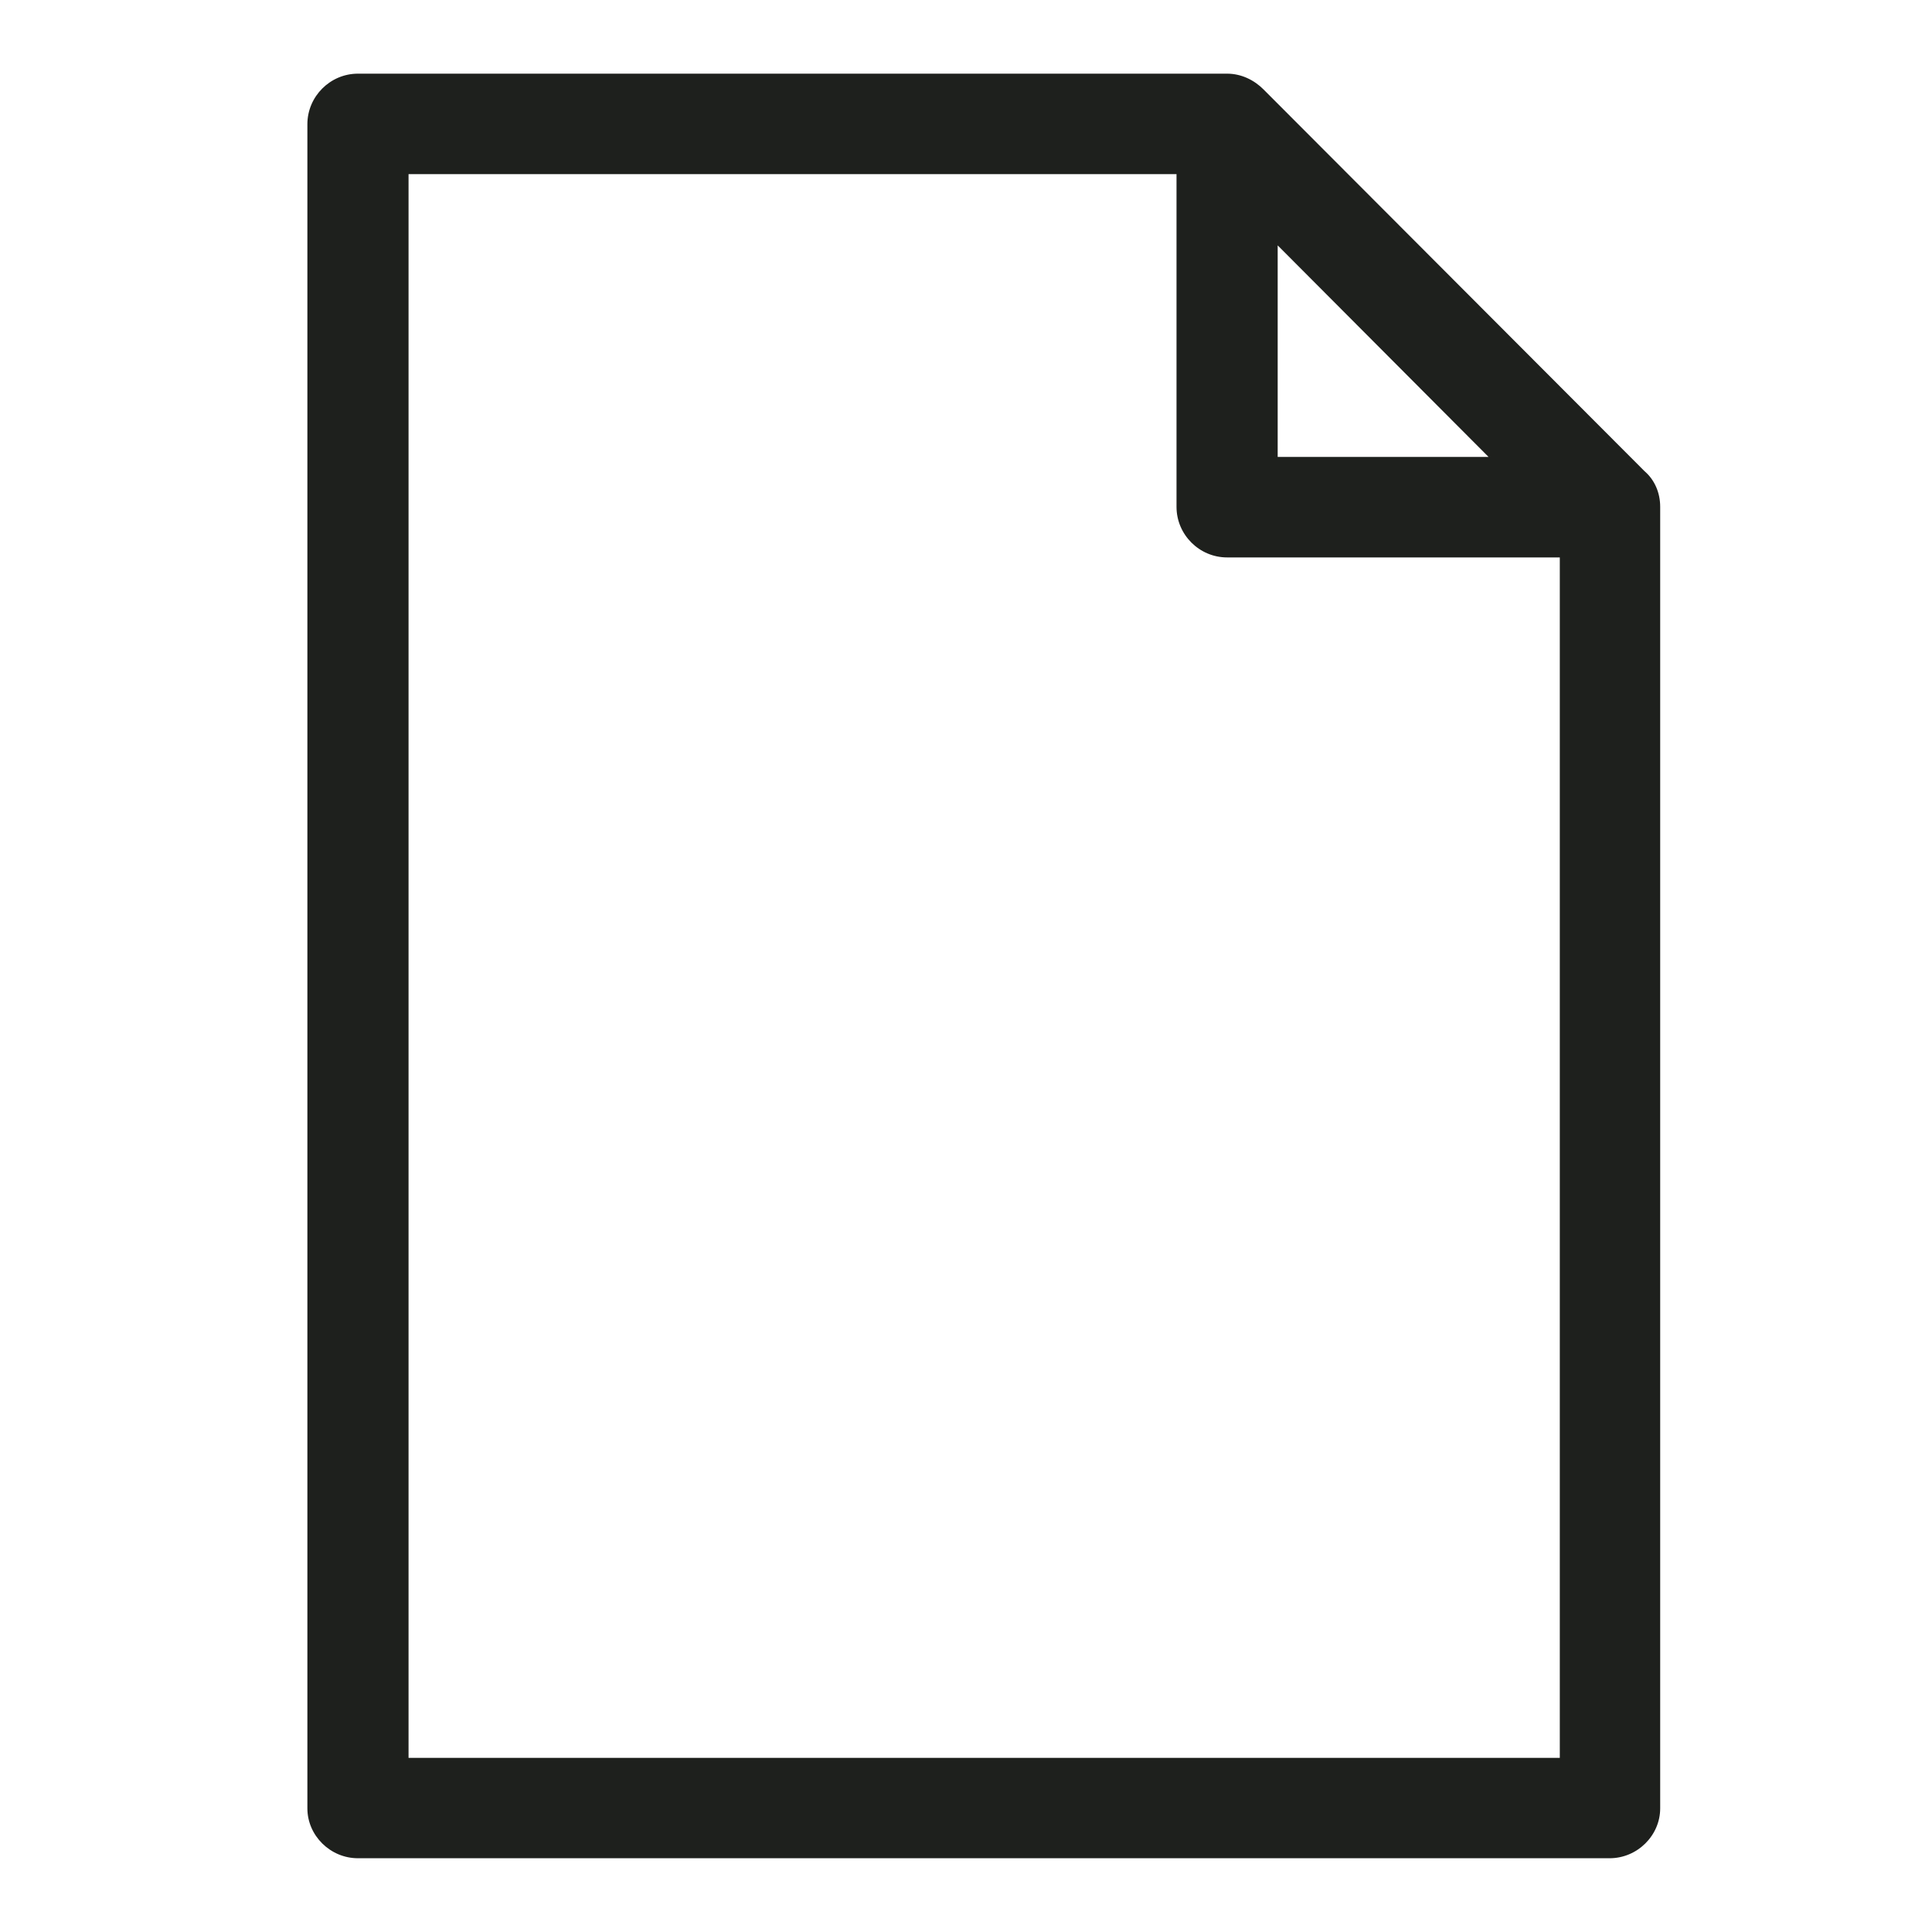 <?xml version="1.0" encoding="UTF-8" standalone="no"?>
<!-- Generator: Adobe Illustrator 19.1.0, SVG Export Plug-In . SVG Version: 6.00 Build 0)  -->

<svg
   xmlns:dc="http://purl.org/dc/elements/1.1/"
   xmlns:cc="http://creativecommons.org/ns#"
   xmlns:rdf="http://www.w3.org/1999/02/22-rdf-syntax-ns#"
   xmlns:svg="http://www.w3.org/2000/svg"
   xmlns="http://www.w3.org/2000/svg"
   xmlns:sodipodi="http://sodipodi.sourceforge.net/DTD/sodipodi-0.dtd"
   xmlns:inkscape="http://www.inkscape.org/namespaces/inkscape"
   version="1.1"
   id="Capa_1"
   x="0px"
   y="0px"
   viewBox="0 0 39.761 39.761"
   style="enable-background:new 0 0 39.761 39.761;"
   xml:space="preserve"
   sodipodi:docname="file.svg"
   inkscape:version="0.92.3 (2405546, 2018-03-11)"><defs
   id="defs37" /><sodipodi:namedview
   pagecolor="#ffffff"
   bordercolor="#666666"
   borderopacity="1"
   objecttolerance="10"
   gridtolerance="10"
   guidetolerance="10"
   inkscape:pageopacity="0"
   inkscape:pageshadow="2"
   inkscape:window-width="1920"
   inkscape:window-height="1017"
   id="namedview35"
   showgrid="false"
   inkscape:zoom="5.9354642"
   inkscape:cx="-3.6222946"
   inkscape:cy="19.880501"
   inkscape:window-x="-8"
   inkscape:window-y="-8"
   inkscape:window-maximized="1"
   inkscape:current-layer="Capa_1" />
<path
   style="fill:#1e201d;stroke-width:0.924"
   d="M 7.367,1.516 H 25.254 c 0.293,0 0.557,0.132 0.747,0.322 l 7.844,7.859 c 0.205,0.176 0.322,0.44 0.322,0.733 v 26.787 c 0,0.557 -0.469,1.026 -1.041,1.026 H 7.367 c -0.572,0 -1.041,-0.469 -1.041,-1.026 V 2.557 c 0,-0.572 0.469,-1.041 1.041,-1.041 z M 26.295,5.05 v 4.354 h 4.34 z M 24.213,3.584 H 8.408 V 36.177 H 32.101 V 11.472 h -6.847 c -0.572,0 -1.041,-0.469 -1.041,-1.041 V 3.584 Z"
   id="path2"
   inkscape:connector-curvature="0" />
<g
   id="g4">
</g>
<g
   id="g6">
</g>
<g
   id="g8">
</g>
<g
   id="g10">
</g>
<g
   id="g12">
</g>
<g
   id="g14">
</g>
<g
   id="g16">
</g>
<g
   id="g18">
</g>
<g
   id="g20">
</g>
<g
   id="g22">
</g>
<g
   id="g24">
</g>
<g
   id="g26">
</g>
<g
   id="g28">
</g>
<g
   id="g30">
</g>
<g
   id="g32">
</g>
</svg>